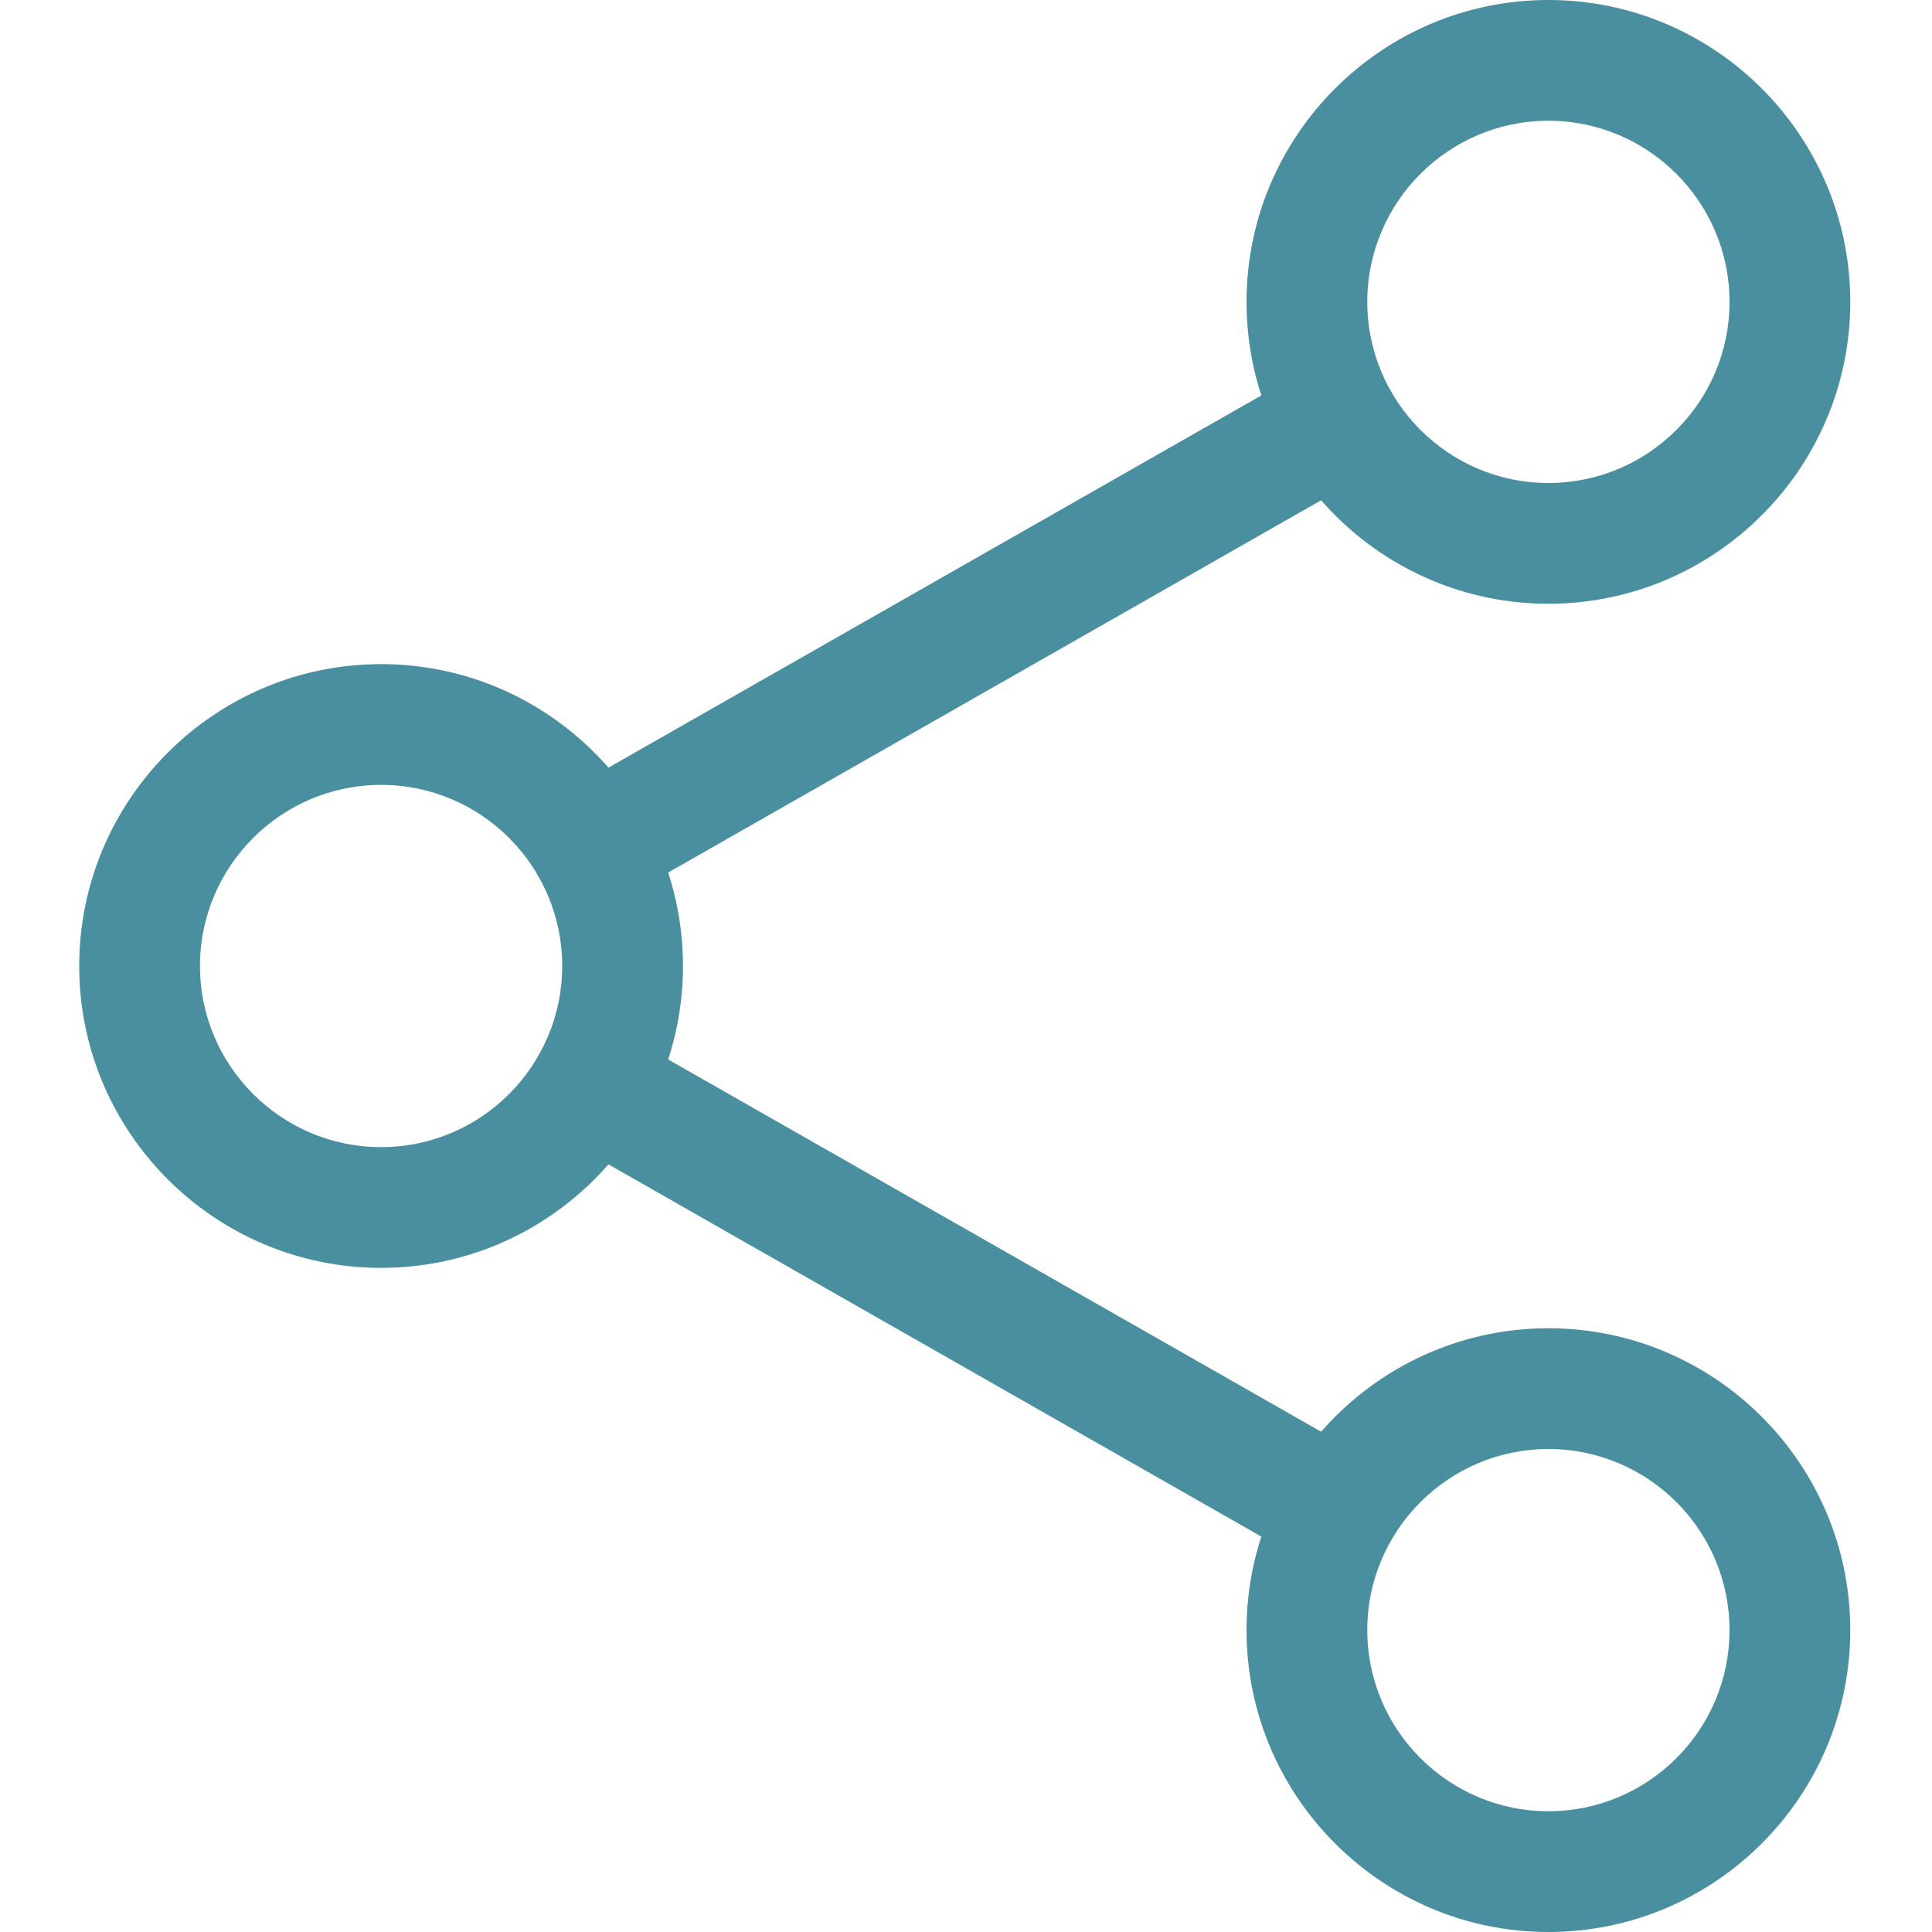<svg width="20" height="20" viewBox="0 0 20 20" fill="none" xmlns="http://www.w3.org/2000/svg">
<path d="M16.029 6.25C14.307 6.25 12.904 4.848 12.904 3.125C12.904 1.402 14.307 0 16.029 0C17.752 0 19.154 1.402 19.154 3.125C19.154 4.848 17.752 6.25 16.029 6.25ZM16.029 1.25C14.996 1.25 14.154 2.091 14.154 3.125C14.154 4.159 14.996 5 16.029 5C17.063 5 17.904 4.159 17.904 3.125C17.904 2.091 17.063 1.25 16.029 1.25Z" fill="#4A8F9F"/>
<path d="M16.029 20C14.307 20 12.904 18.598 12.904 16.875C12.904 15.152 14.307 13.75 16.029 13.75C17.752 13.75 19.154 15.152 19.154 16.875C19.154 18.598 17.752 20 16.029 20ZM16.029 15C14.996 15 14.154 15.841 14.154 16.875C14.154 17.909 14.996 18.75 16.029 18.75C17.063 18.75 17.904 17.909 17.904 16.875C17.904 15.841 17.063 15 16.029 15Z" fill="#4A8F9F"/>
<path d="M3.945 13.125C2.223 13.125 0.82 11.723 0.82 10C0.82 8.277 2.223 6.875 3.945 6.875C5.668 6.875 7.07 8.277 7.07 10C7.07 11.723 5.668 13.125 3.945 13.125ZM3.945 8.125C2.912 8.125 2.07 8.966 2.07 10C2.07 11.034 2.912 11.875 3.945 11.875C4.979 11.875 5.82 11.034 5.82 10C5.82 8.966 4.979 8.125 3.945 8.125Z" fill="#4A8F9F"/>
<path d="M6.122 9.392C5.904 9.392 5.692 9.278 5.578 9.077C5.407 8.777 5.512 8.395 5.812 8.224L13.544 3.816C13.843 3.643 14.226 3.748 14.396 4.049C14.567 4.349 14.462 4.731 14.162 4.902L6.43 9.31C6.332 9.365 6.227 9.392 6.122 9.392Z" fill="#4A8F9F"/>
<path d="M13.852 16.267C13.748 16.267 13.642 16.24 13.544 16.184L5.812 11.776C5.512 11.605 5.407 11.223 5.578 10.923C5.748 10.622 6.13 10.518 6.43 10.69L14.162 15.098C14.462 15.269 14.566 15.651 14.396 15.951C14.281 16.153 14.069 16.267 13.852 16.267Z" fill="#4A8F9F"/>
</svg>
